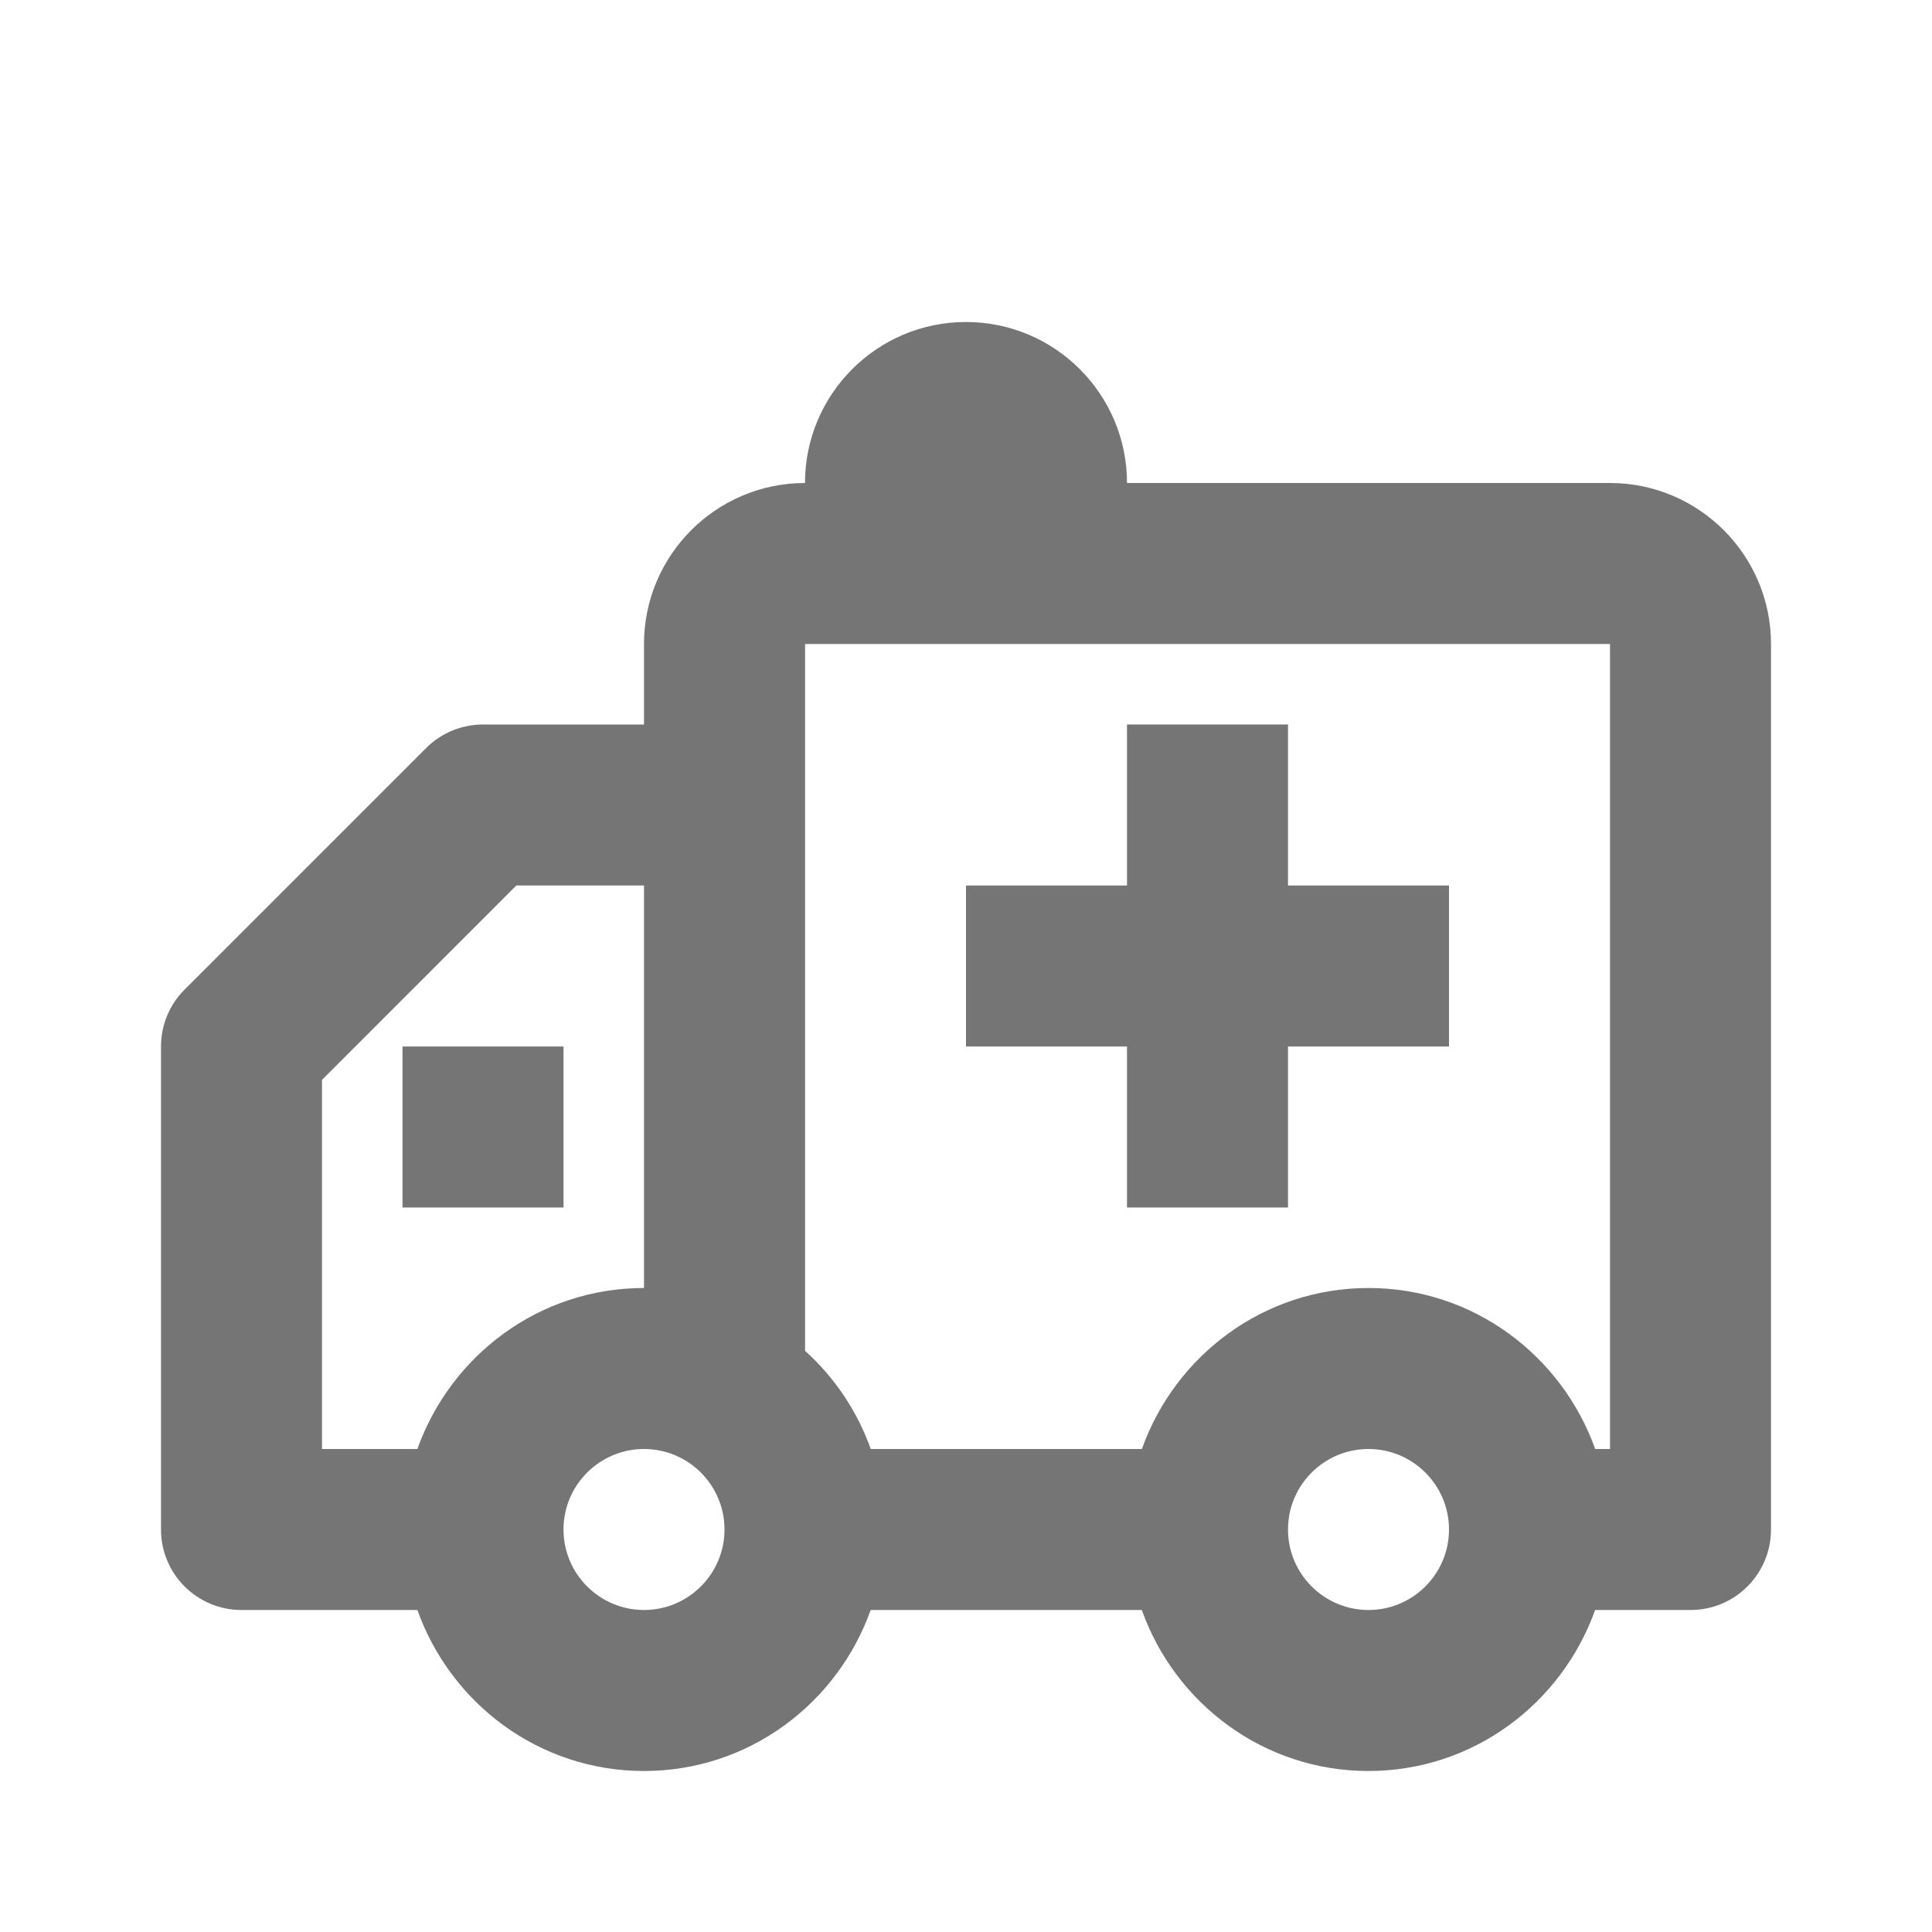 <?xml version="1.0" encoding="iso-8859-1"?>
<!-- Generator: Adobe Illustrator 16.0.0, SVG Export Plug-In . SVG Version: 6.00 Build 0)  -->
<!DOCTYPE svg PUBLIC "-//W3C//DTD SVG 1.1//EN" "http://www.w3.org/Graphics/SVG/1.1/DTD/svg11.dtd">
<svg version="1.1" xmlns="http://www.w3.org/2000/svg" xmlns:xlink="http://www.w3.org/1999/xlink" x="0px" y="0px" width="24px"
	 height="24px" viewBox="0 0 24 24" style="enable-background:new 0 0 24 24;" xml:space="preserve">
<g id="Frame_-_24px">
	<rect x="-0.001" style="fill:none;" width="24.001" height="24.001"/>
</g>
<g id="Line_Icons">
	<g>
		<path style="fill:#757575;" d="M20,6h-6c0-1.104-0.896-2-2-2s-2,0.896-2,2C8.896,6,8,6.898,8,8v1H6
			C5.734,9,5.48,9.106,5.293,9.293l-3,3C2.105,12.48,2,12.735,2,13v6c0,0.552,0.447,1,1,1h2.185C5.599,21.162,6.698,22,8,22
			s2.401-0.838,2.816-2h3.368c0.414,1.162,1.514,2,2.815,2s2.401-0.838,2.816-2H21c0.553,0,1-0.448,1-1V8C22,6.898,21.104,6,20,6z
			 M20,8v10h-0.184c-0.415-1.162-1.515-2-2.816-2s-2.401,0.838-2.815,2h-3.368c-0.17-0.474-0.45-0.89-0.816-1.219V8H20z M4,13.415
			L6.414,11H8v5c-1.302,0-2.401,0.838-2.815,2H4V13.415z M8,20c-0.551,0-1-0.448-1-1c0-0.552,0.449-1,1-1s1,0.448,1,1
			C9,19.552,8.551,20,8,20z M17,20c-0.551,0-1-0.448-1-1c0-0.552,0.449-1,1-1s1,0.448,1,1C18,19.552,17.551,20,17,20z"/>
		<polygon style="fill:#757575;" points="14,15 16,15 16,13 18,13 18,11 16,11 16,9 14,9 14,11 12,11 12,13 14,13 		"/>
		<rect x="5" y="13" style="fill:#757575;" width="2" height="2"/>
	</g>
</g>
</svg>
